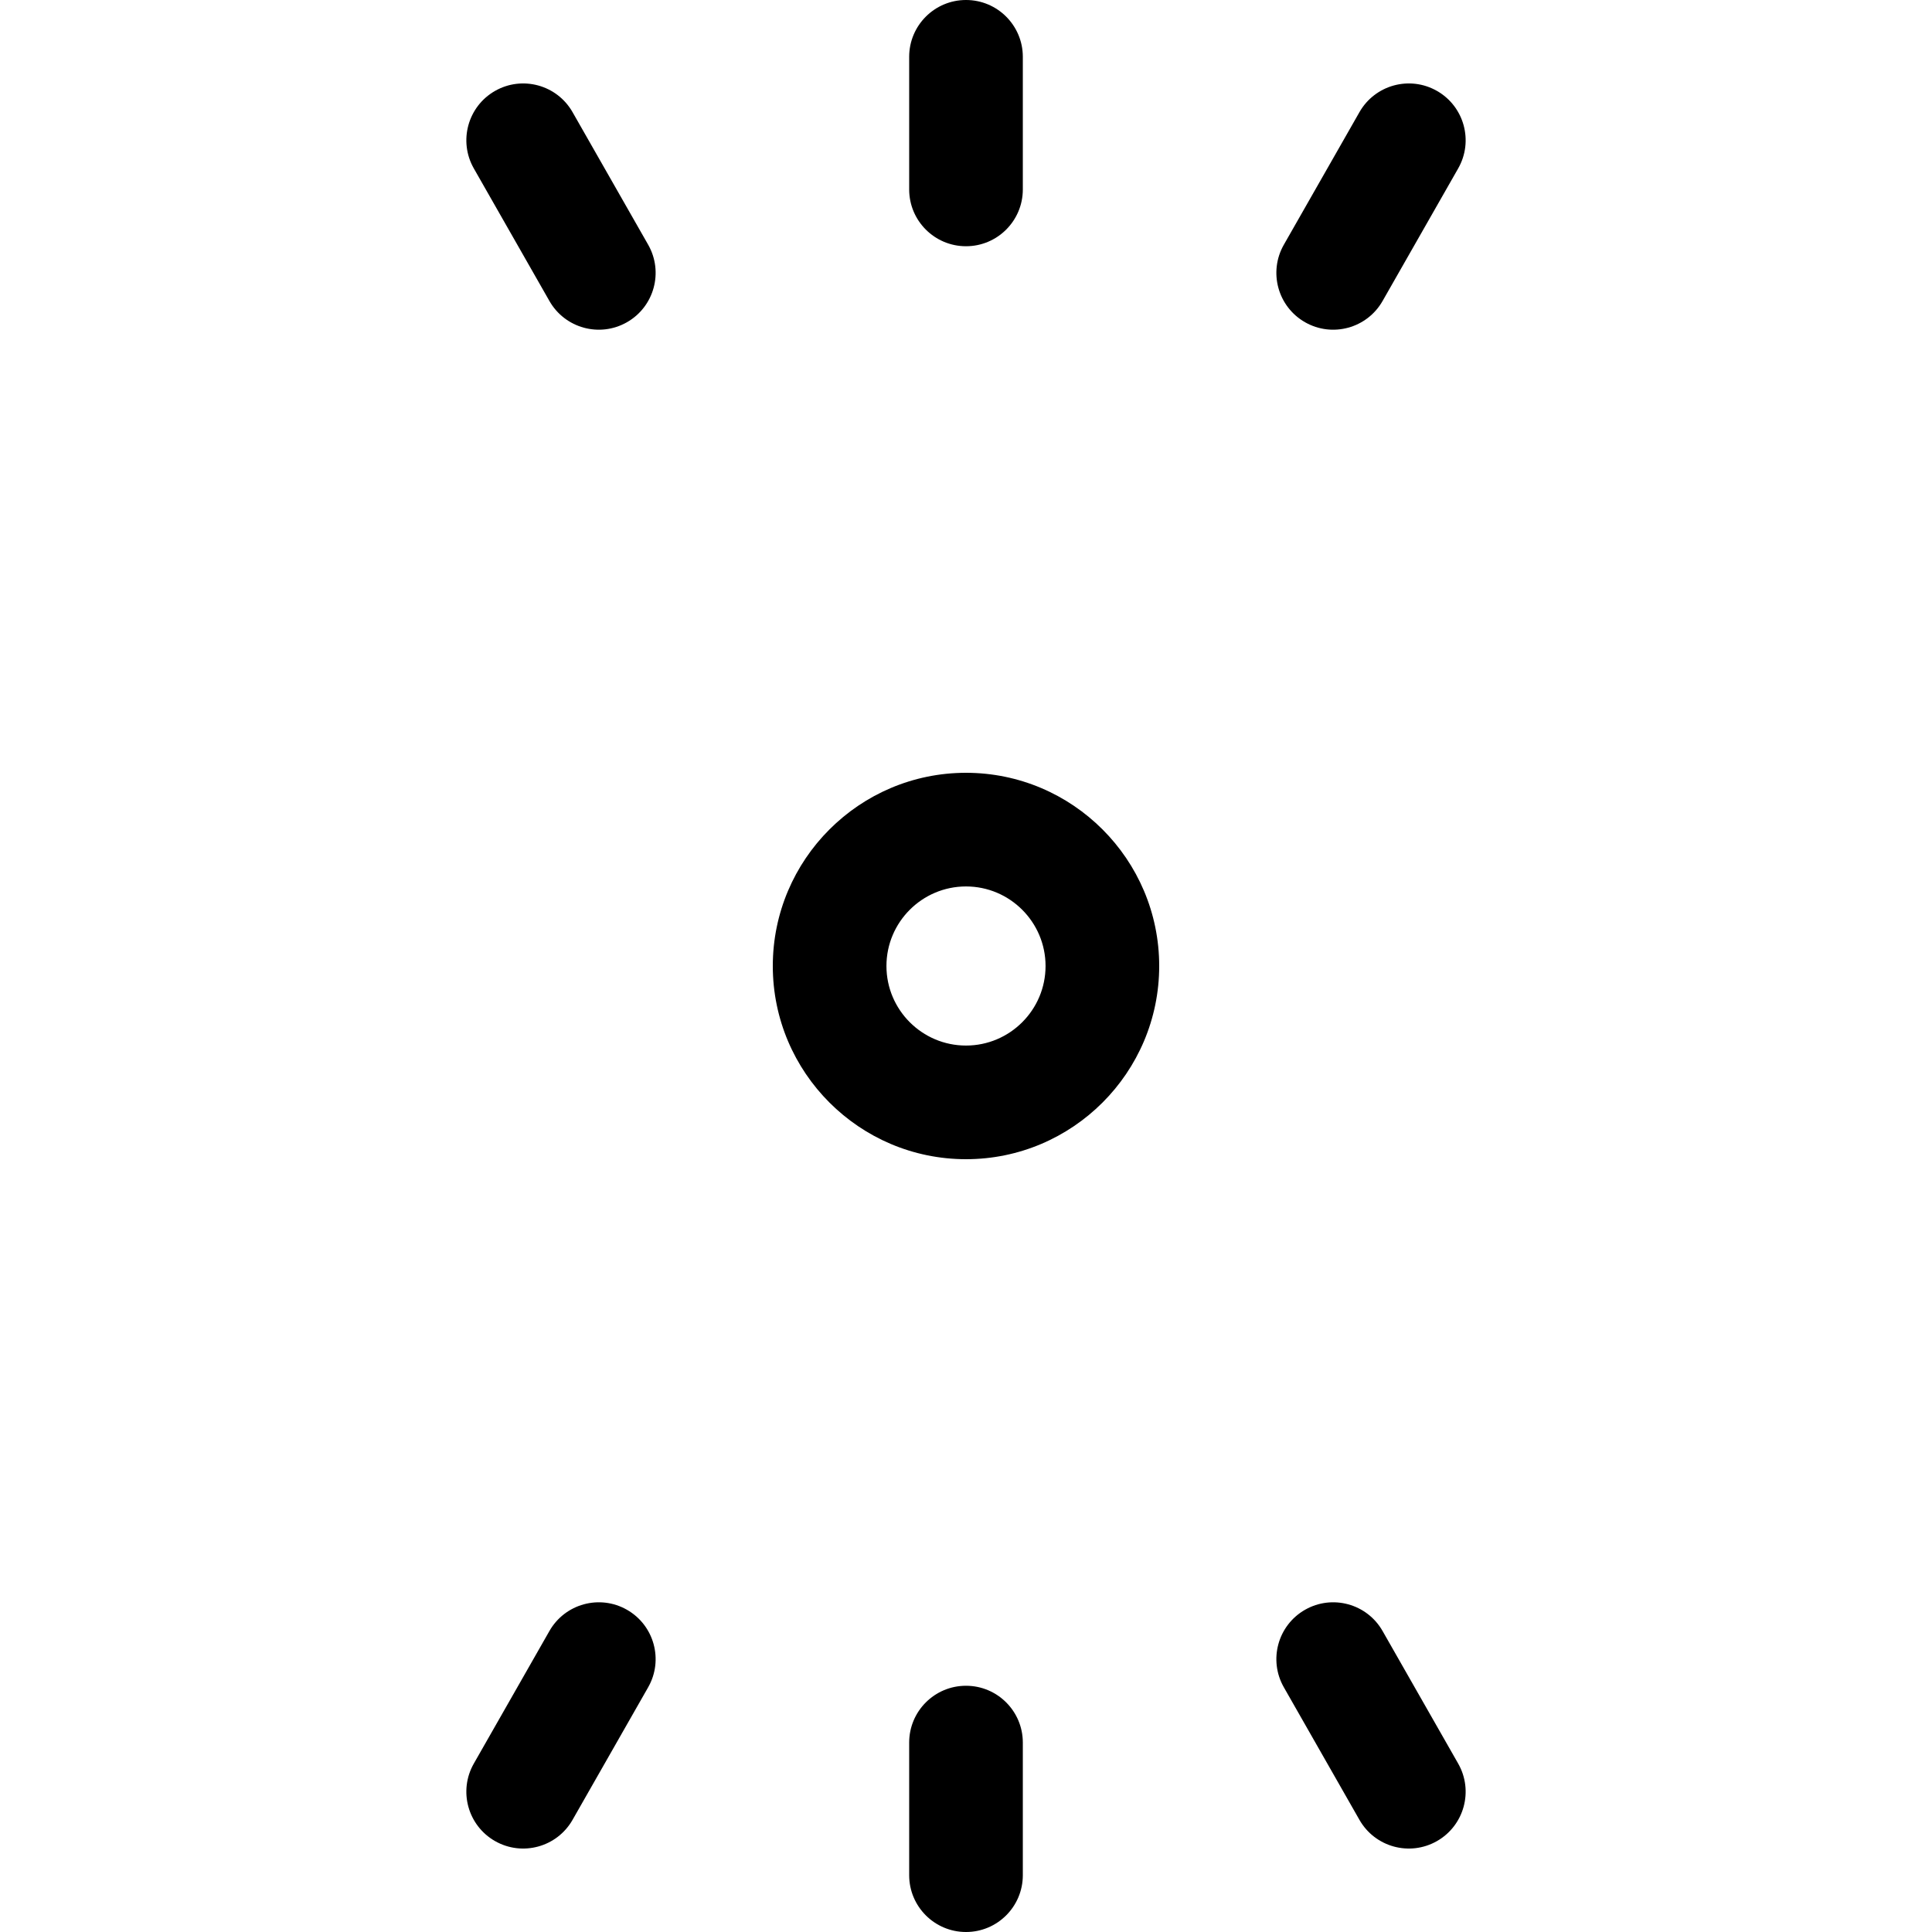 <svg id="Capa_1" enable-background="new 0 0 510 510" height="512" 
viewBox="0 0 510 510" width="512" 
xmlns="http://www.w3.org/2000/svg">
<path d="m204 255c0 28.122 22.878 51 51 51 28.121
 0 51-22.878 51-51s-22.879-51-51-51c-28.122 
 0-51 22.878-51 51zm72 0c0 11.58-9.421 21-21 
 21-11.58 0-21-9.42-21-21s9.42-21 21-21c11.579 
 0 21 9.42 21 21z"/>
 <path d="m255 65c8.284 0 15-6.716 15-15v-35c0-8.284-6.716-15-15-15s-15 6.716-15 
 15v35c0 8.284 6.716 15 15 15z"/>
 <path d="m344.5 85.062c7.192 4.102 16.355 
 1.601 20.461-5.599l19.962-35c4.104-7.196 
 1.599-16.356-5.598-20.461-7.198-4.104-16.356-1.599-20.461 
 5.599l-19.962 35c-4.104 7.195-1.598 16.356 5.598 20.461z"/>
 <path d="m145.039 79.463c4.104 7.196 13.264 9.702 20.461 5.598 
 7.196-4.104 9.702-13.265 5.598-20.461l-19.962-35c-4.104-7.196-13.266-9.702-20.461-5.598-7.196 
 4.104-9.702 13.265-5.598 20.461z"/>
 <path d="m255 445c-8.284 0-15 6.716-15 15v35c0 8.284
  6.716 15 15 15s15-6.716 15-15v-35c0-8.284-6.716-15-15-15z"/>
  <path d="m165.5 424.939c-7.196-4.103-16.356-1.598-20.461 
  5.598l-19.962 35c-4.104 7.196-1.598 16.357 5.598 20.461 
  7.197 4.104 16.357 1.597 20.461-5.598l19.962-35c4.105-7.196 
  1.598-16.357-5.598-20.461z"/>
  <path d="m364.961 430.537c-4.104-7.197-13.267-9.701-20.461-5.599-7.196 
  4.104-9.702 13.265-5.598 20.461l19.962 35c4.103 7.196 13.263 9.703 20.461 
  5.599 7.196-4.104 9.702-13.265 5.598-20.461z"/></svg>